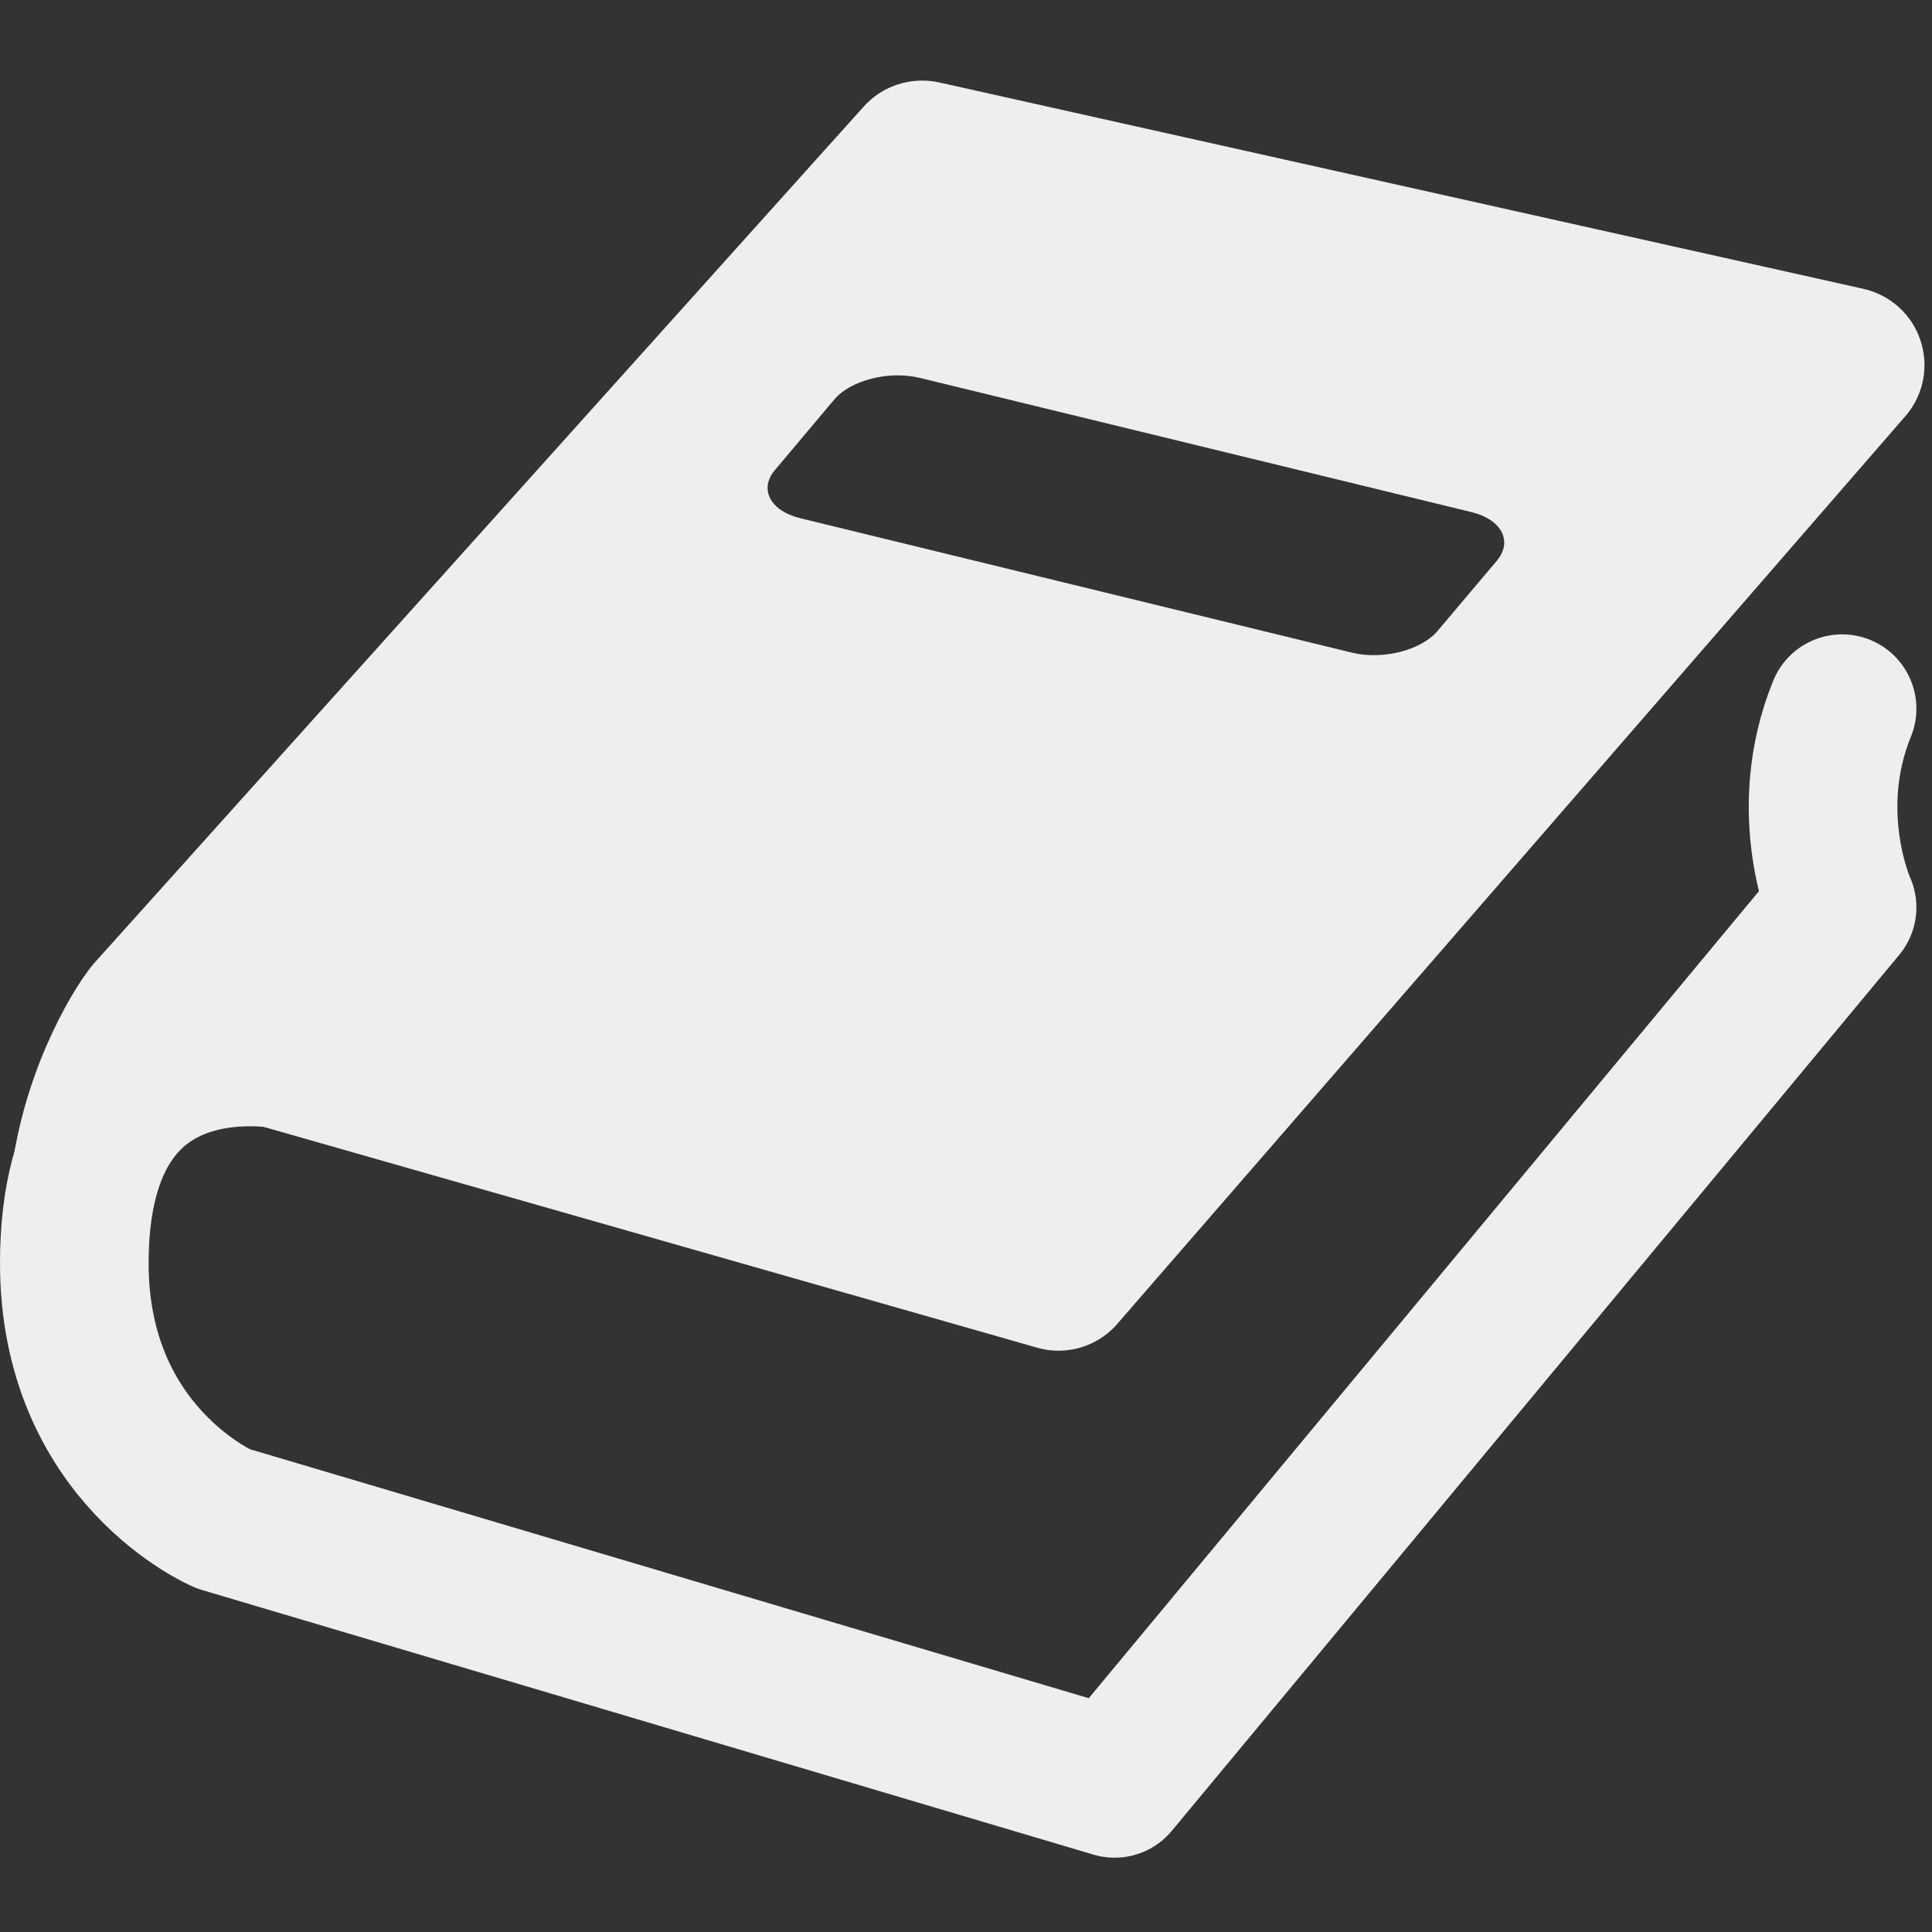 <?xml version="1.0" encoding="UTF-8" standalone="no"?>
<!-- Generator: Adobe Illustrator 15.0.0, SVG Export Plug-In . SVG Version: 6.00 Build 0)  -->

<svg
   xmlns:dc="http://purl.org/dc/elements/1.1/"
   xmlns:cc="http://creativecommons.org/ns#"
   xmlns:rdf="http://www.w3.org/1999/02/22-rdf-syntax-ns#"
   xmlns:svg="http://www.w3.org/2000/svg"
   xmlns="http://www.w3.org/2000/svg"
   xmlns:sodipodi="http://sodipodi.sourceforge.net/DTD/sodipodi-0.dtd"
   xmlns:inkscape="http://www.inkscape.org/namespaces/inkscape"
   version="1.1"
   id="Layer_1"
   x="0px"
   y="0px"
   width="416px"
   height="416px"
   viewBox="0 0 26 26"
   enable-background="new 0 0 26 26"
   xml:space="preserve"
   sodipodi:docname="icons8-book.svg"
   inkscape:version="0.92.2 (5c3e80d, 2017-08-06)"><rect x="0" y="0" width="26" height="26" fill="#333333" stroke="none"/><defs
     id="defs833" /><sodipodi:namedview
     pagecolor="#ffffff"
     bordercolor="#666666"
     borderopacity="1"
     objecttolerance="10"
     gridtolerance="10"
     guidetolerance="10"
     inkscape:pageopacity="0"
     inkscape:pageshadow="2"
     inkscape:window-width="737"
     inkscape:window-height="480"
     id="namedview831"
     showgrid="false"
     inkscape:zoom="0.53725962"
     inkscape:cx="191.50075"
     inkscape:cy="212.69662"
     inkscape:window-x="0"
     inkscape:window-y="0"
     inkscape:window-maximized="1"
     inkscape:current-layer="Layer_1" /><path
     fill="none"
     stroke="#000000"
     stroke-width="2"
     stroke-linecap="round"
     stroke-linejoin="round"
     stroke-miterlimit="10"
     d="  M24.79,9.537c-0.576,1.411,0,2.674,0,2.674L15,24L3,20.438c0,0-2-0.853-2-3.438c0-3.576,3.081-2.764,3.081-2.764"
     id="path826"
     style="stroke:#EEEEEE;stroke-opacity:1" /><path
     fill="#000000"
     d="M25.84,4.567c-0.119-0.346-0.412-0.603-0.768-0.681L12.629,1.107c-0.374-0.078-0.765,0.049-1.017,0.34  L1.266,12.963c-0.237,0.271-0.891,1.318-1.094,2.678c0.577-0.715,1.266-1.072,1.614-0.979l12.187,3.479  c0.09,0.025,0.182,0.036,0.271,0.036c0.311,0,0.611-0.138,0.812-0.384L25.661,5.578C25.893,5.295,25.961,4.912,25.84,4.567z   M20.144,7.546L19.347,8.49c-0.222,0.262-0.735,0.392-1.145,0.295l-7.428-1.81c-0.409-0.098-0.563-0.392-0.345-0.65l0.799-0.949  c0.22-0.26,0.734-0.39,1.144-0.292L19.8,6.891C20.207,6.989,20.363,7.284,20.144,7.546z"
     id="path828"
     style="fill:#EEEEEE" /></svg>